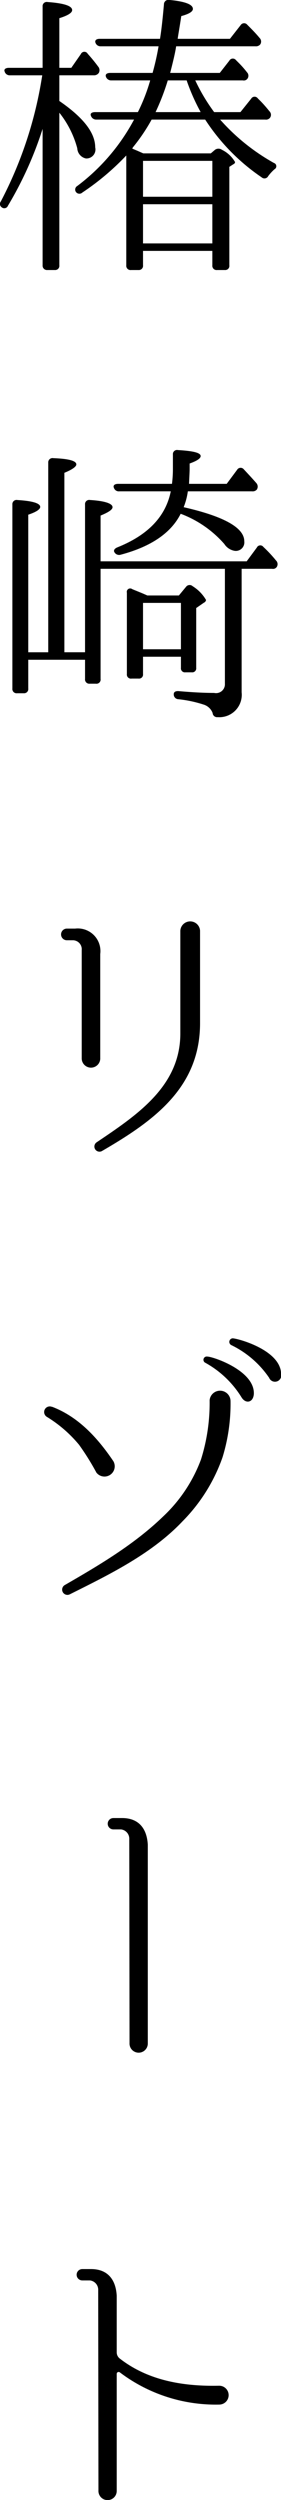 <svg xmlns="http://www.w3.org/2000/svg" width="32.91" height="292.563" viewBox="0 0 32.91 292.563">
<defs>
    <style>
      .cls-1 {
        fill-rule: evenodd;
      }
    </style>
  </defs>
  <path id="logo_top.svg" class="cls-1" d="M1038.27,109.228a0.516,0.516,0,0,0,.56.561h0.87a0.494,0.494,0,0,0,.53-0.561V91.377a11.414,11.414,0,0,1,2.1,4.165,1.279,1.279,0,0,0,1.01,1.19,1.054,1.054,0,0,0,1.09-1.3c0-1.716-1.4-3.5-4.2-5.426V87h4.02a0.672,0.672,0,0,0,.6-0.28,0.641,0.641,0,0,0-.07-0.735,19.1,19.1,0,0,0-1.23-1.505,0.445,0.445,0,0,0-.8.035l-1.12,1.611h-1.4V80.316c1.01-.315,1.5-0.63,1.5-0.945,0-.49-0.94-0.805-2.87-0.945a0.486,0.486,0,0,0-.59.525v7.176h-3.96c-0.38,0-.59.175-0.49,0.42a0.61,0.61,0,0,0,.63.455h3.78l-0.1.595a47.056,47.056,0,0,1-4.76,14.177,0.47,0.47,0,0,0,.1.665,0.461,0.461,0,0,0,.74-0.175,42.787,42.787,0,0,0,4.06-9v15.961Zm11.76-8.015v-4.2h8.12v4.2h-8.12Zm8.12,5.46h-8.12v-4.585h8.12v4.585Zm-6.65-15.366a27.324,27.324,0,0,0,1.43-3.71h2.21a23.513,23.513,0,0,0,1.64,3.71h-5.28Zm-3.43,17.921a0.5,0.5,0,0,0,.56.561h0.87a0.494,0.494,0,0,0,.53-0.561v-1.68h8.12v1.68a0.5,0.5,0,0,0,.56.561h0.91a0.487,0.487,0,0,0,.52-0.561V97.712l0.49-.315a0.285,0.285,0,0,0,.18-0.245,3.583,3.583,0,0,0-1.54-1.435,0.69,0.69,0,0,0-.81,0l-0.49.42h-7.91l-0.63-.279-0.66-.28,0.07-.14a21.58,21.58,0,0,0,2.2-3.256h6.27a23.8,23.8,0,0,0,6.61,6.756,0.488,0.488,0,0,0,.77-0.14,5.3,5.3,0,0,1,.74-0.805,0.4,0.4,0,0,0-.07-0.735,24.052,24.052,0,0,1-6.3-5.076h5.28a0.592,0.592,0,0,0,.56-0.21,0.582,0.582,0,0,0-.07-0.77c-0.42-.525-0.77-0.91-1.01-1.155l-0.35-.35a0.458,0.458,0,0,0-.77.035l-1.26,1.575h-3.08a21.59,21.59,0,0,1-2.21-3.71h5.57a0.522,0.522,0,0,0,.52-0.175,0.579,0.579,0,0,0-.03-0.77,11.478,11.478,0,0,0-1.02-1.155l-0.28-.28a0.462,0.462,0,0,0-.77.07l-1.12,1.435h-5.81c0.35-1.365.6-2.415,0.7-3.116h9.28a0.65,0.65,0,0,0,.56-0.21,0.594,0.594,0,0,0-.07-0.77c-0.46-.56-0.95-1.05-1.44-1.54a0.475,0.475,0,0,0-.77.035l-1.26,1.61h-6.12c0.07-.525.24-1.435,0.42-2.66,0.91-.245,1.36-0.525,1.36-0.84,0-.525-0.91-0.876-2.76-1.05a0.524,0.524,0,0,0-.63.525c-0.14,1.575-.28,2.905-0.46,4.025h-7.07c-0.38,0-.59.175-0.49,0.455a0.62,0.62,0,0,0,.63.42h6.76a30.2,30.2,0,0,1-.7,3.116h-4.97c-0.39,0-.6.175-0.49,0.455a0.637,0.637,0,0,0,.63.42h4.55a21.529,21.529,0,0,1-1.44,3.71h-5c-0.42,0-.63.175-0.49,0.455a0.637,0.637,0,0,0,.63.42h4.41a23.564,23.564,0,0,1-6.65,7.771,0.486,0.486,0,0,0-.18.664,0.5,0.5,0,0,0,.77.106,29.743,29.743,0,0,0,5.15-4.341v12.846Zm6.72,28.313a7.912,7.912,0,0,0,.49-1.856h7.52a0.638,0.638,0,0,0,.56-0.21,0.627,0.627,0,0,0-.07-0.77c-0.49-.56-0.98-1.085-1.47-1.61a0.476,0.476,0,0,0-.77.07l-1.22,1.645h-4.41c0.03-.805.07-1.365,0.07-1.75v-0.63c0.87-.315,1.29-0.595,1.29-0.875,0-.385-0.87-0.595-2.66-0.7a0.486,0.486,0,0,0-.59.525v1.645a13.556,13.556,0,0,1-.11,1.785h-6.3c-0.45,0-.63.21-0.49,0.49a0.594,0.594,0,0,0,.63.385h6.02c-0.59,2.941-2.66,5.111-6.23,6.546-0.35.14-.49,0.35-0.38,0.56a0.63,0.63,0,0,0,.73.315c3.57-.945,5.92-2.555,7.04-4.795a12.725,12.725,0,0,1,5.11,3.535,1.8,1.8,0,0,0,1.22.805,1,1,0,0,0,1.12-1.12C1061.89,139.956,1059.55,138.626,1054.79,137.541Zm-0.32,11.2v5.425h-4.44v-5.425h4.44Zm-3.95-.875c-0.7-.316-1.26-0.526-1.75-0.735a0.4,0.4,0,0,0-.63.419v9.522a0.474,0.474,0,0,0,.56.525h0.8a0.468,0.468,0,0,0,.53-0.525v-2.031h4.44v1.3a0.468,0.468,0,0,0,.53.525h0.73a0.468,0.468,0,0,0,.53-0.525v-7l0.91-.63a0.4,0.4,0,0,0,.24-0.314,4.649,4.649,0,0,0-1.57-1.611,0.52,0.52,0,0,0-.77.071l-0.84,1.015h-3.71Zm9.1,10.326a1.039,1.039,0,0,1-1.26,1.085c-1.16,0-2.52-.07-4.13-0.21-0.39-.035-0.6.1-0.6,0.35a0.557,0.557,0,0,0,.53.595,14.3,14.3,0,0,1,2.97.63,1.635,1.635,0,0,1,1.05.98,0.528,0.528,0,0,0,.6.49,2.624,2.624,0,0,0,2.8-2.905V144.751h3.57a0.52,0.52,0,0,0,.56-0.245,0.6,0.6,0,0,0-.11-0.735,15.509,15.509,0,0,0-1.47-1.575,0.447,0.447,0,0,0-.77.07l-1.19,1.61h-17.11v-5.355c0.94-.385,1.4-0.7,1.4-0.98,0-.421-0.88-0.736-2.63-0.841a0.487,0.487,0,0,0-.59.525v17.292h-2.42v-21c0.95-.385,1.4-0.735,1.4-0.98,0-.42-0.87-0.665-2.69-0.735a0.5,0.5,0,0,0-.6.525v22.192h-2.34v-16.1c0.94-.316,1.4-0.63,1.4-0.91,0-.421-0.88-0.7-2.66-0.806a0.491,0.491,0,0,0-.6.525v21.528a0.5,0.5,0,0,0,.56.559h0.77a0.492,0.492,0,0,0,.53-0.559v-3.361h6.65v2.241a0.5,0.5,0,0,0,.56.56h0.7a0.488,0.488,0,0,0,.56-0.56V144.751h14.56v13.442Zm-14.6,31.638a2.65,2.65,0,0,0-2.94-2.975h-1.01a0.684,0.684,0,0,0,0,1.365h0.8a1.05,1.05,0,0,1,.98,1.155v12.671a1.086,1.086,0,1,0,2.17-.07V189.831Zm11.69-2.73a1.157,1.157,0,0,0-2.31,0v12.146c-0.07,6.126-5.11,9.452-9.83,12.637a0.6,0.6,0,0,0,.63,1.015c6.09-3.536,11.51-7.421,11.51-14.982V187.1Zm0.84,49.835a0.386,0.386,0,0,0-.21.736,11.526,11.526,0,0,1,4.24,4.06c0.49,0.77,1.36.595,1.43-.42C1063.12,238.581,1058.22,236.936,1057.55,236.936Zm2.98-2.135a0.42,0.42,0,0,0-.14.805,11.326,11.326,0,0,1,4.41,3.816,0.738,0.738,0,0,0,1.4-.456C1066.16,236.2,1061.23,234.836,1060.53,234.8Zm-19.67,28.878a0.618,0.618,0,0,0,.59,1.085c4.62-2.31,9.59-4.725,13.2-8.54a20.1,20.1,0,0,0,4.69-7.491,21.313,21.313,0,0,0,.94-6.616,1.228,1.228,0,0,0-2.45-.07,22.024,22.024,0,0,1-1.01,6.931,17.5,17.5,0,0,1-4.41,6.65C1049.01,258.919,1044.92,261.334,1040.86,263.679Zm-1.51-20.862a0.659,0.659,0,0,0-.56,1.19,15.143,15.143,0,0,1,3.75,3.256,29.6,29.6,0,0,1,2.03,3.255,1.2,1.2,0,0,0,1.99-1.33c-1.82-2.695-4.06-5.181-7.17-6.371h-0.04Zm11.24,51.24c-0.11-1.925-1.09-3.115-3.01-3.115h-1.02a0.665,0.665,0,0,0,0,1.33h0.91a1.1,1.1,0,0,1,.95,1.155l0.03,23.837a1.071,1.071,0,1,0,2.14.071V294.057Zm8.33,63.316c-4.83.105-8.65-.875-11.62-3.186a0.91,0.91,0,0,1-.35-0.7v-6.651c-0.11-1.925-1.09-3.115-3.01-3.115h-1.02a0.665,0.665,0,0,0,0,1.33h0.91a1.1,1.1,0,0,1,.95,1.155l0.03,23.417a1.071,1.071,0,1,0,2.14.07V356.008a0.226,0.226,0,0,1,.35-0.21,18.611,18.611,0,0,0,11.69,3.78A1.1,1.1,0,0,0,1058.92,357.373Z" transform="translate(-1033.28 -78.188)"/>
</svg>
